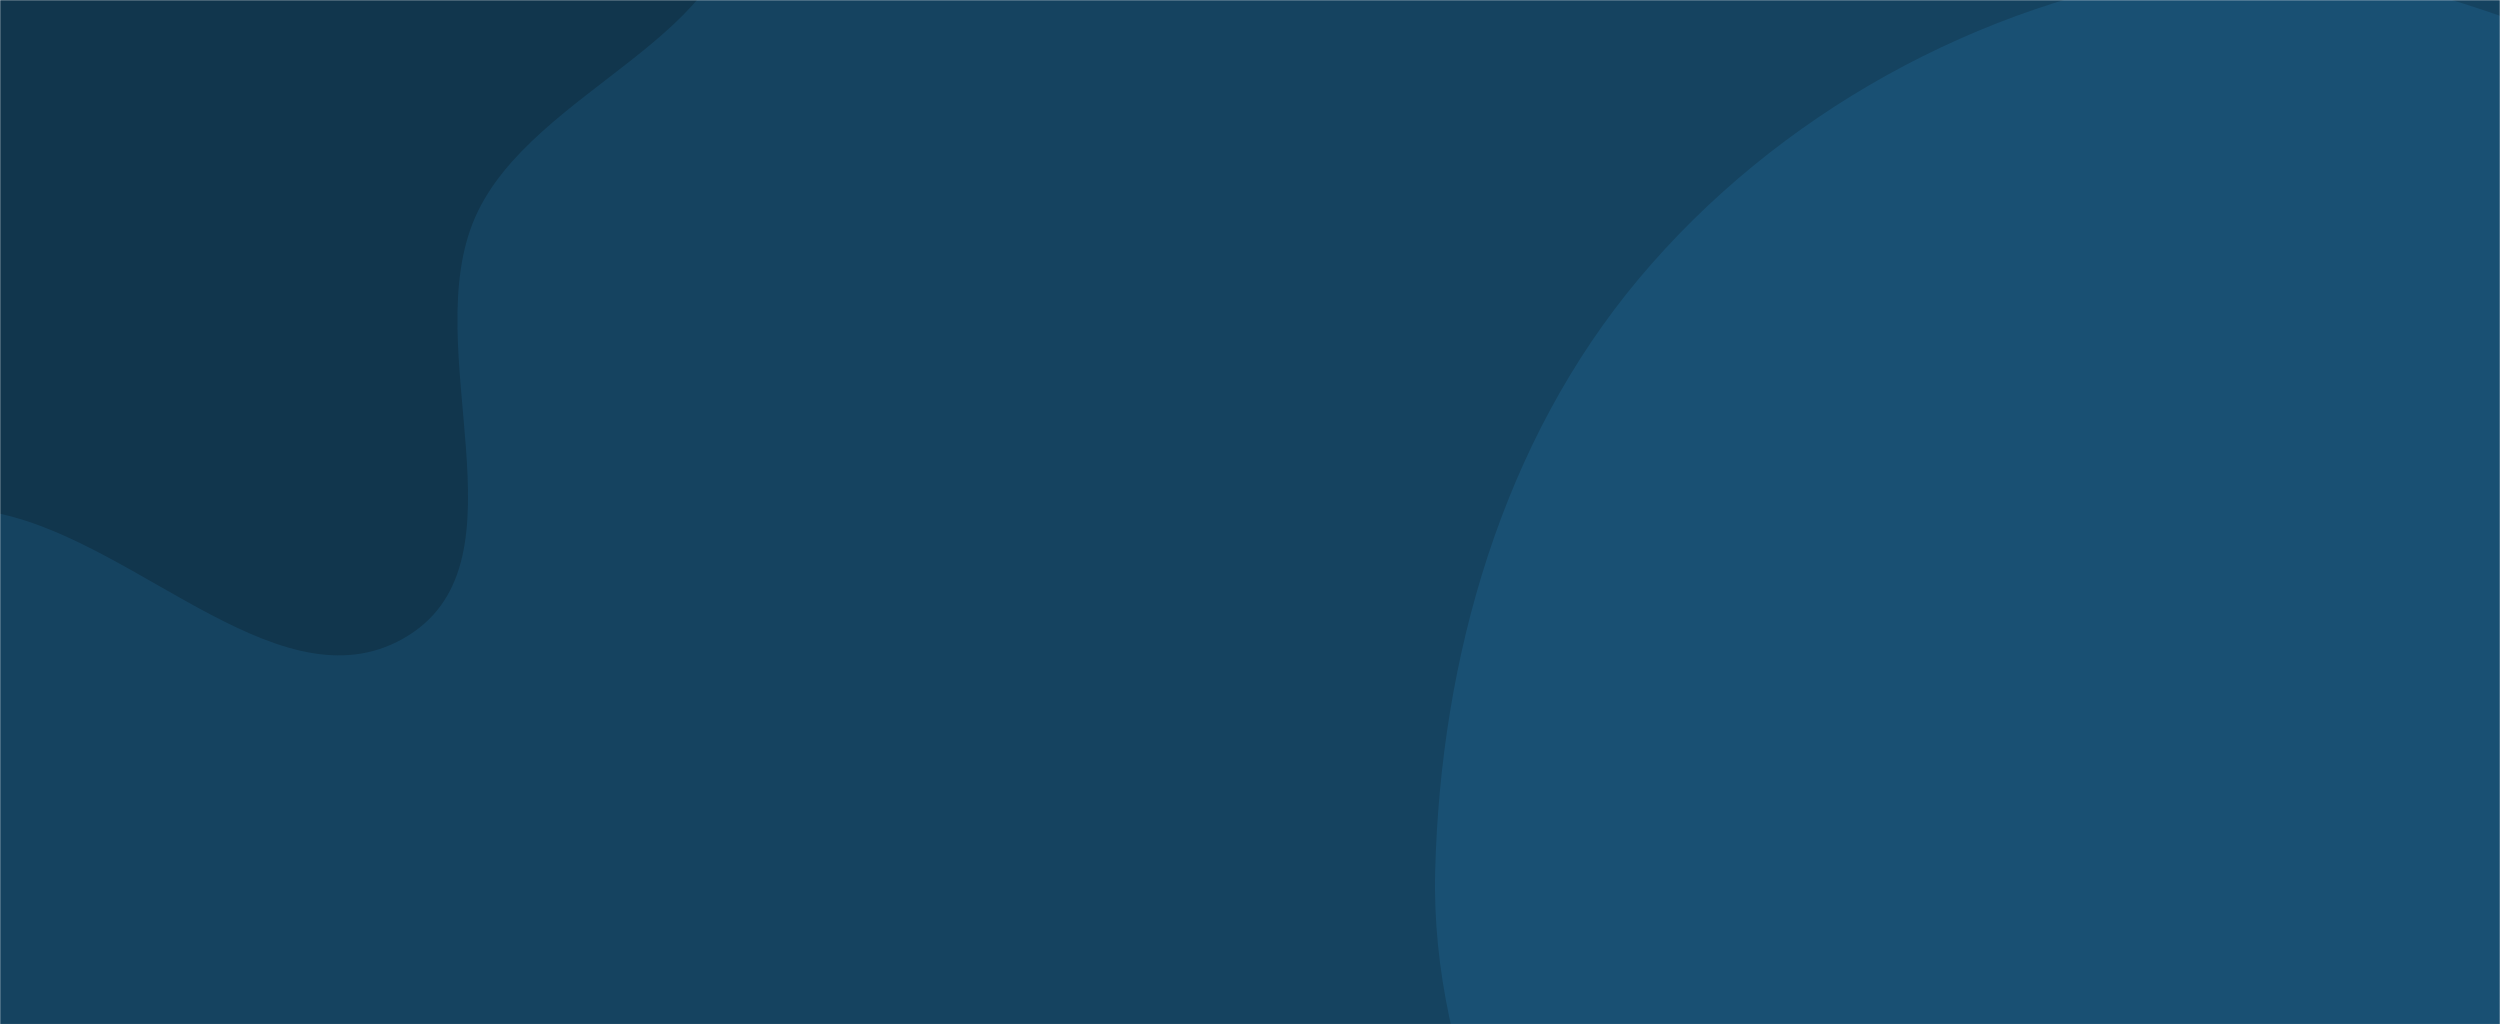 <svg xmlns="http://www.w3.org/2000/svg" version="1.1" xmlns:xlink="http://www.w3.org/1999/xlink" xmlns:svgjs="http://svgjs.dev/svgjs" width="1440" height="590" preserveAspectRatio="none" viewBox="0 0 1440 590"><g mask="url(&quot;#SvgjsMask1038&quot;)" fill="none"><rect width="1440" height="590" x="0" y="0" fill="rgba(21, 67, 96, 1)"></rect><path d="M0,295.95C81.638,313.535,164.4,410.264,235.236,366.035C305.673,322.056,240.259,201.003,273.758,125.021C306.517,50.717,431.177,19.954,423.453,-60.883C415.857,-140.377,296.382,-151.231,241.791,-209.513C190.344,-264.438,185.581,-365.329,114.672,-390.538C44.128,-415.617,-23.831,-346.364,-96.87,-329.91C-176.727,-311.92,-272.026,-342.878,-334.046,-289.452C-396.662,-235.513,-400.304,-141.046,-411.215,-59.124C-422.029,22.065,-443.416,113.882,-396.73,181.18C-350.425,247.929,-256.066,254.441,-178.028,277.017C-119.516,293.944,-59.545,283.124,0,295.95" fill="#11364d"></path><path d="M1440 1249.125C1563.798 1247.589 1674.726 1184.228 1779.654 1118.512 1885.646 1052.129 1991.699 979.308 2048.618 867.947 2106.817 754.083 2118.483 621.62 2098.157 495.371 2078.044 370.441 2030.805 243.698 1934.839 161.22 1843.5 82.719 1711.251 93.535 1594.809 62.77 1482.233 33.027 1377.045-33.844 1261.893-16.576 1139.529 1.773 1023.706 65.578 944.147 160.341 865.148 254.437 829.816 378.996 826.671 501.817 823.73 616.669 881.851 718.628 927.148 824.212 973.58 932.441 1004.2 1051.871 1094.886 1127.008 1190.794 1206.471 1315.46 1250.67 1440 1249.125" fill="#195073"></path></g><defs><mask id="SvgjsMask1038"><rect width="1440" height="590" fill="#ffffff"></rect></mask></defs></svg>